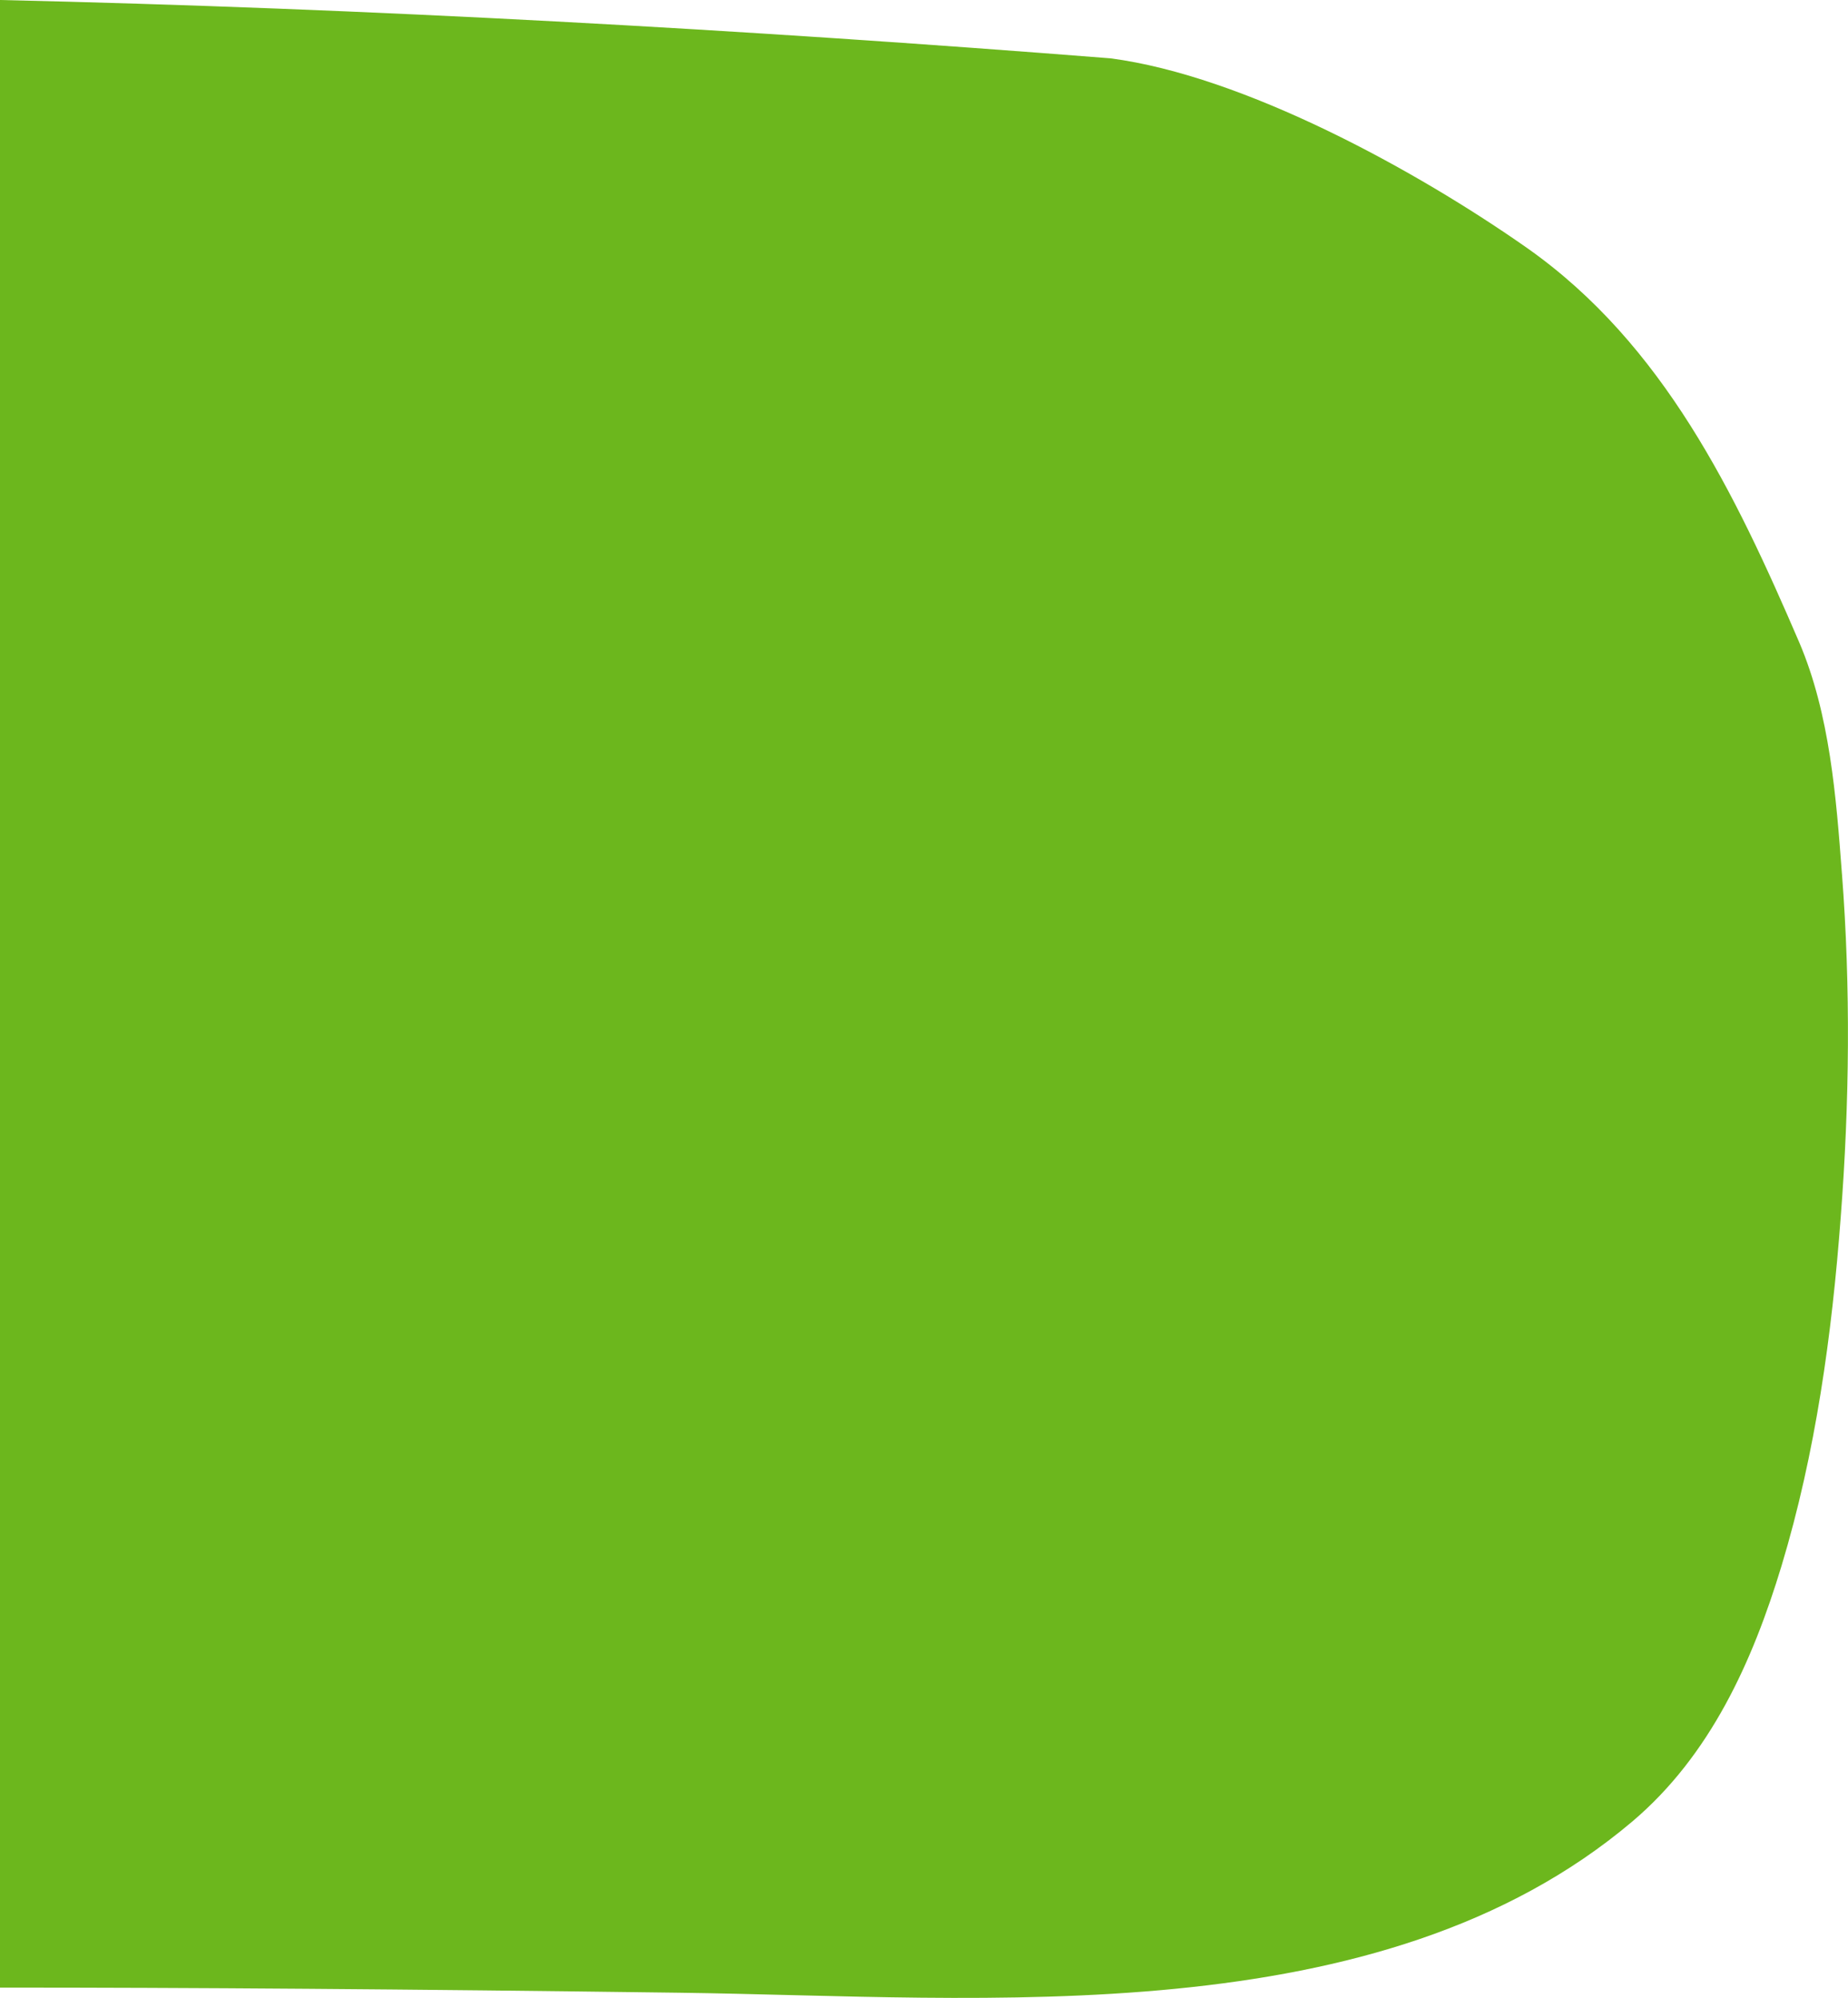<?xml version="1.0" encoding="UTF-8"?>
<svg id="_Слой_2" data-name="Слой 2" xmlns="http://www.w3.org/2000/svg" viewBox="0 0 61.14 66.1">
  <defs>
    <style>
      .cls-1 {
        fill: #6cb71d;
      }
    </style>
  </defs>
  <g id="_Слой_1-2" data-name="Слой 1">
    <path class="cls-1" d="M60.94,28.92c-.19-2.54-.4-5.29-1.41-7.66-2.12-4.93-4.49-9.87-9-13.05-3.69-2.59-9.38-5.7-13.79-6.28C24.58,.97,12.21,.28,0,0V65.76c6.31,0,13.29,.05,22.46,.17,10.13,.13,23.19,1.41,31.55-5.67,2.57-2.18,3.97-5.28,4.93-8.45,1.13-3.74,1.67-7.66,1.96-11.55,.29-3.77,.33-7.58,.04-11.35Z"/>
  </g>
</svg>